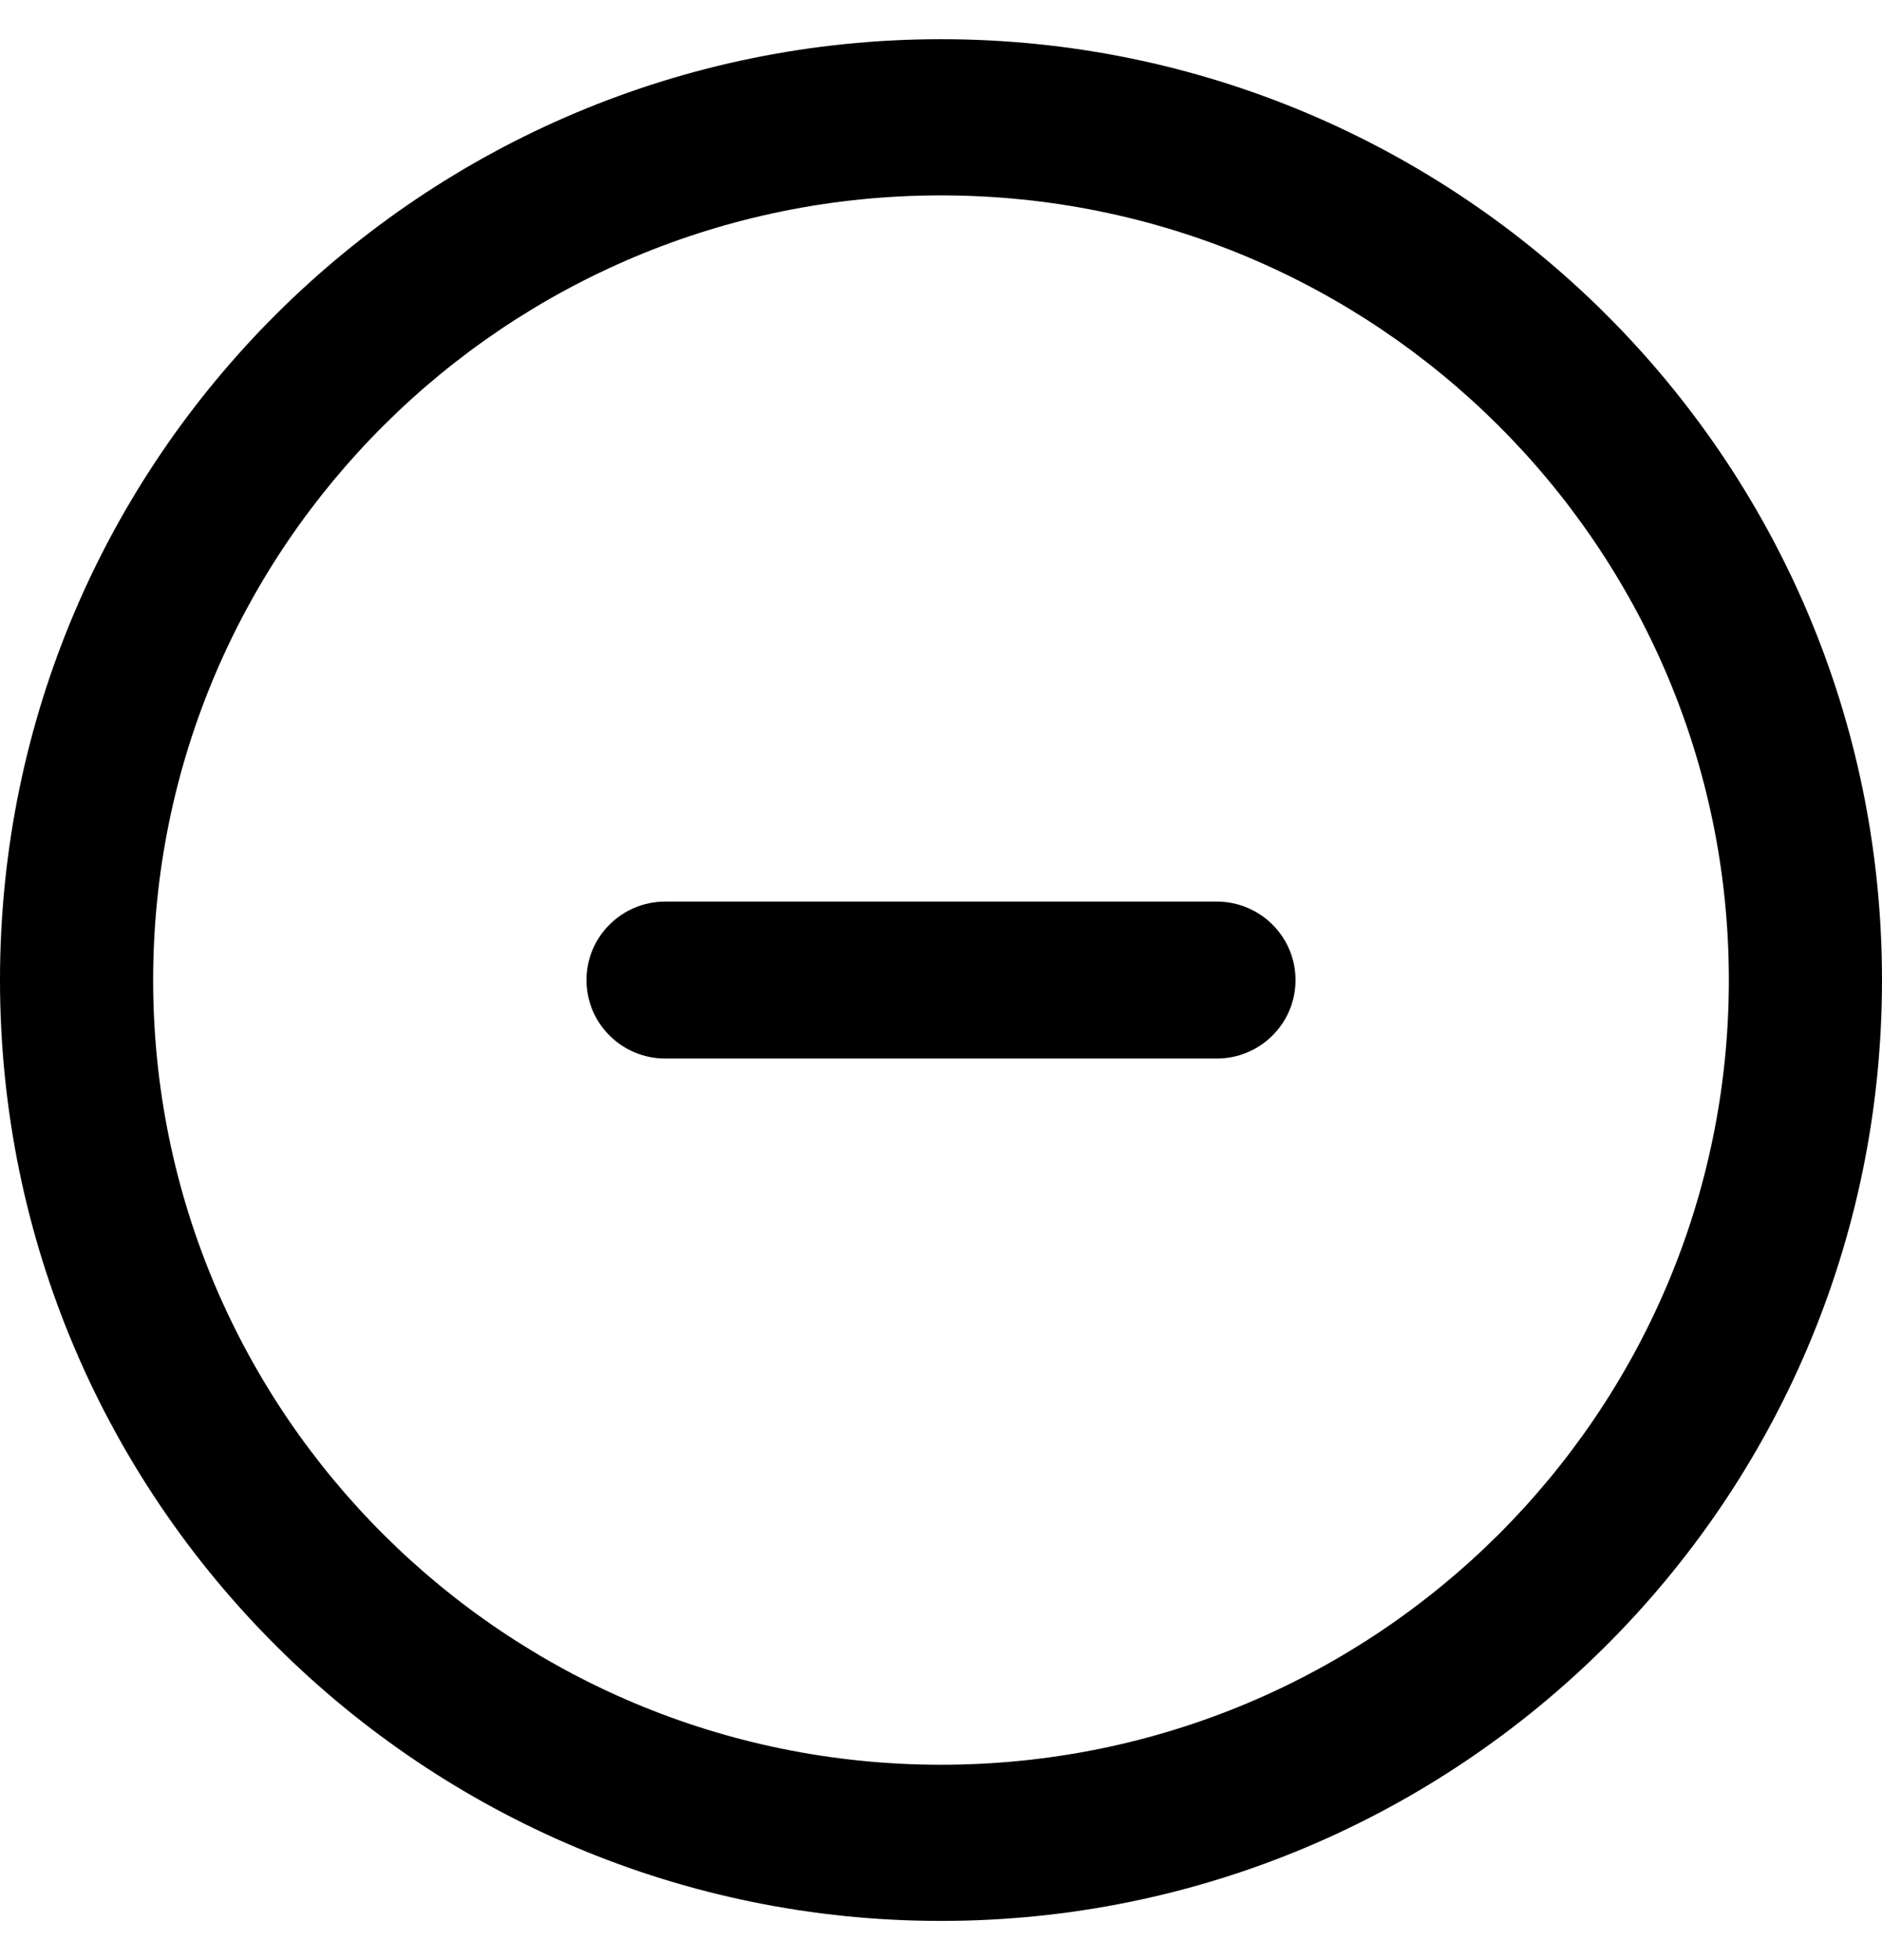 <svg width="24" height="25" viewBox="0 0 24 25" fill="none" xmlns="http://www.w3.org/2000/svg">
<g id="minus - stroke" clip-path="url(#clip0_1965_24662)">
<path id="Exclude" fill-rule="evenodd" clip-rule="evenodd" d="M24 12.5C24 19.171 18.584 24.5 12 24.5C5.416 24.5 0 19.171 0 12.5C0 5.829 5.416 0.5 12 0.5C18.584 0.5 24 5.829 24 12.5ZM22.047 12.5C22.047 18.027 17.549 22.508 12 22.508C6.451 22.508 1.953 18.027 1.953 12.5C1.953 6.973 6.451 2.492 12 2.492C17.549 2.492 22.047 6.973 22.047 12.5ZM7.479 12.5C7.479 11.947 7.929 11.499 8.484 11.499H15.516C16.071 11.499 16.521 11.947 16.521 12.5C16.521 13.053 16.071 13.501 15.516 13.501H8.484C7.929 13.501 7.479 13.053 7.479 12.5Z" fill="black"/>
</g>
<defs>
<clipPath id="clip0_1965_24662">
<rect width="24" height="24" fill="white" transform="translate(0 0.5)"/>
</clipPath>
</defs>
</svg>
